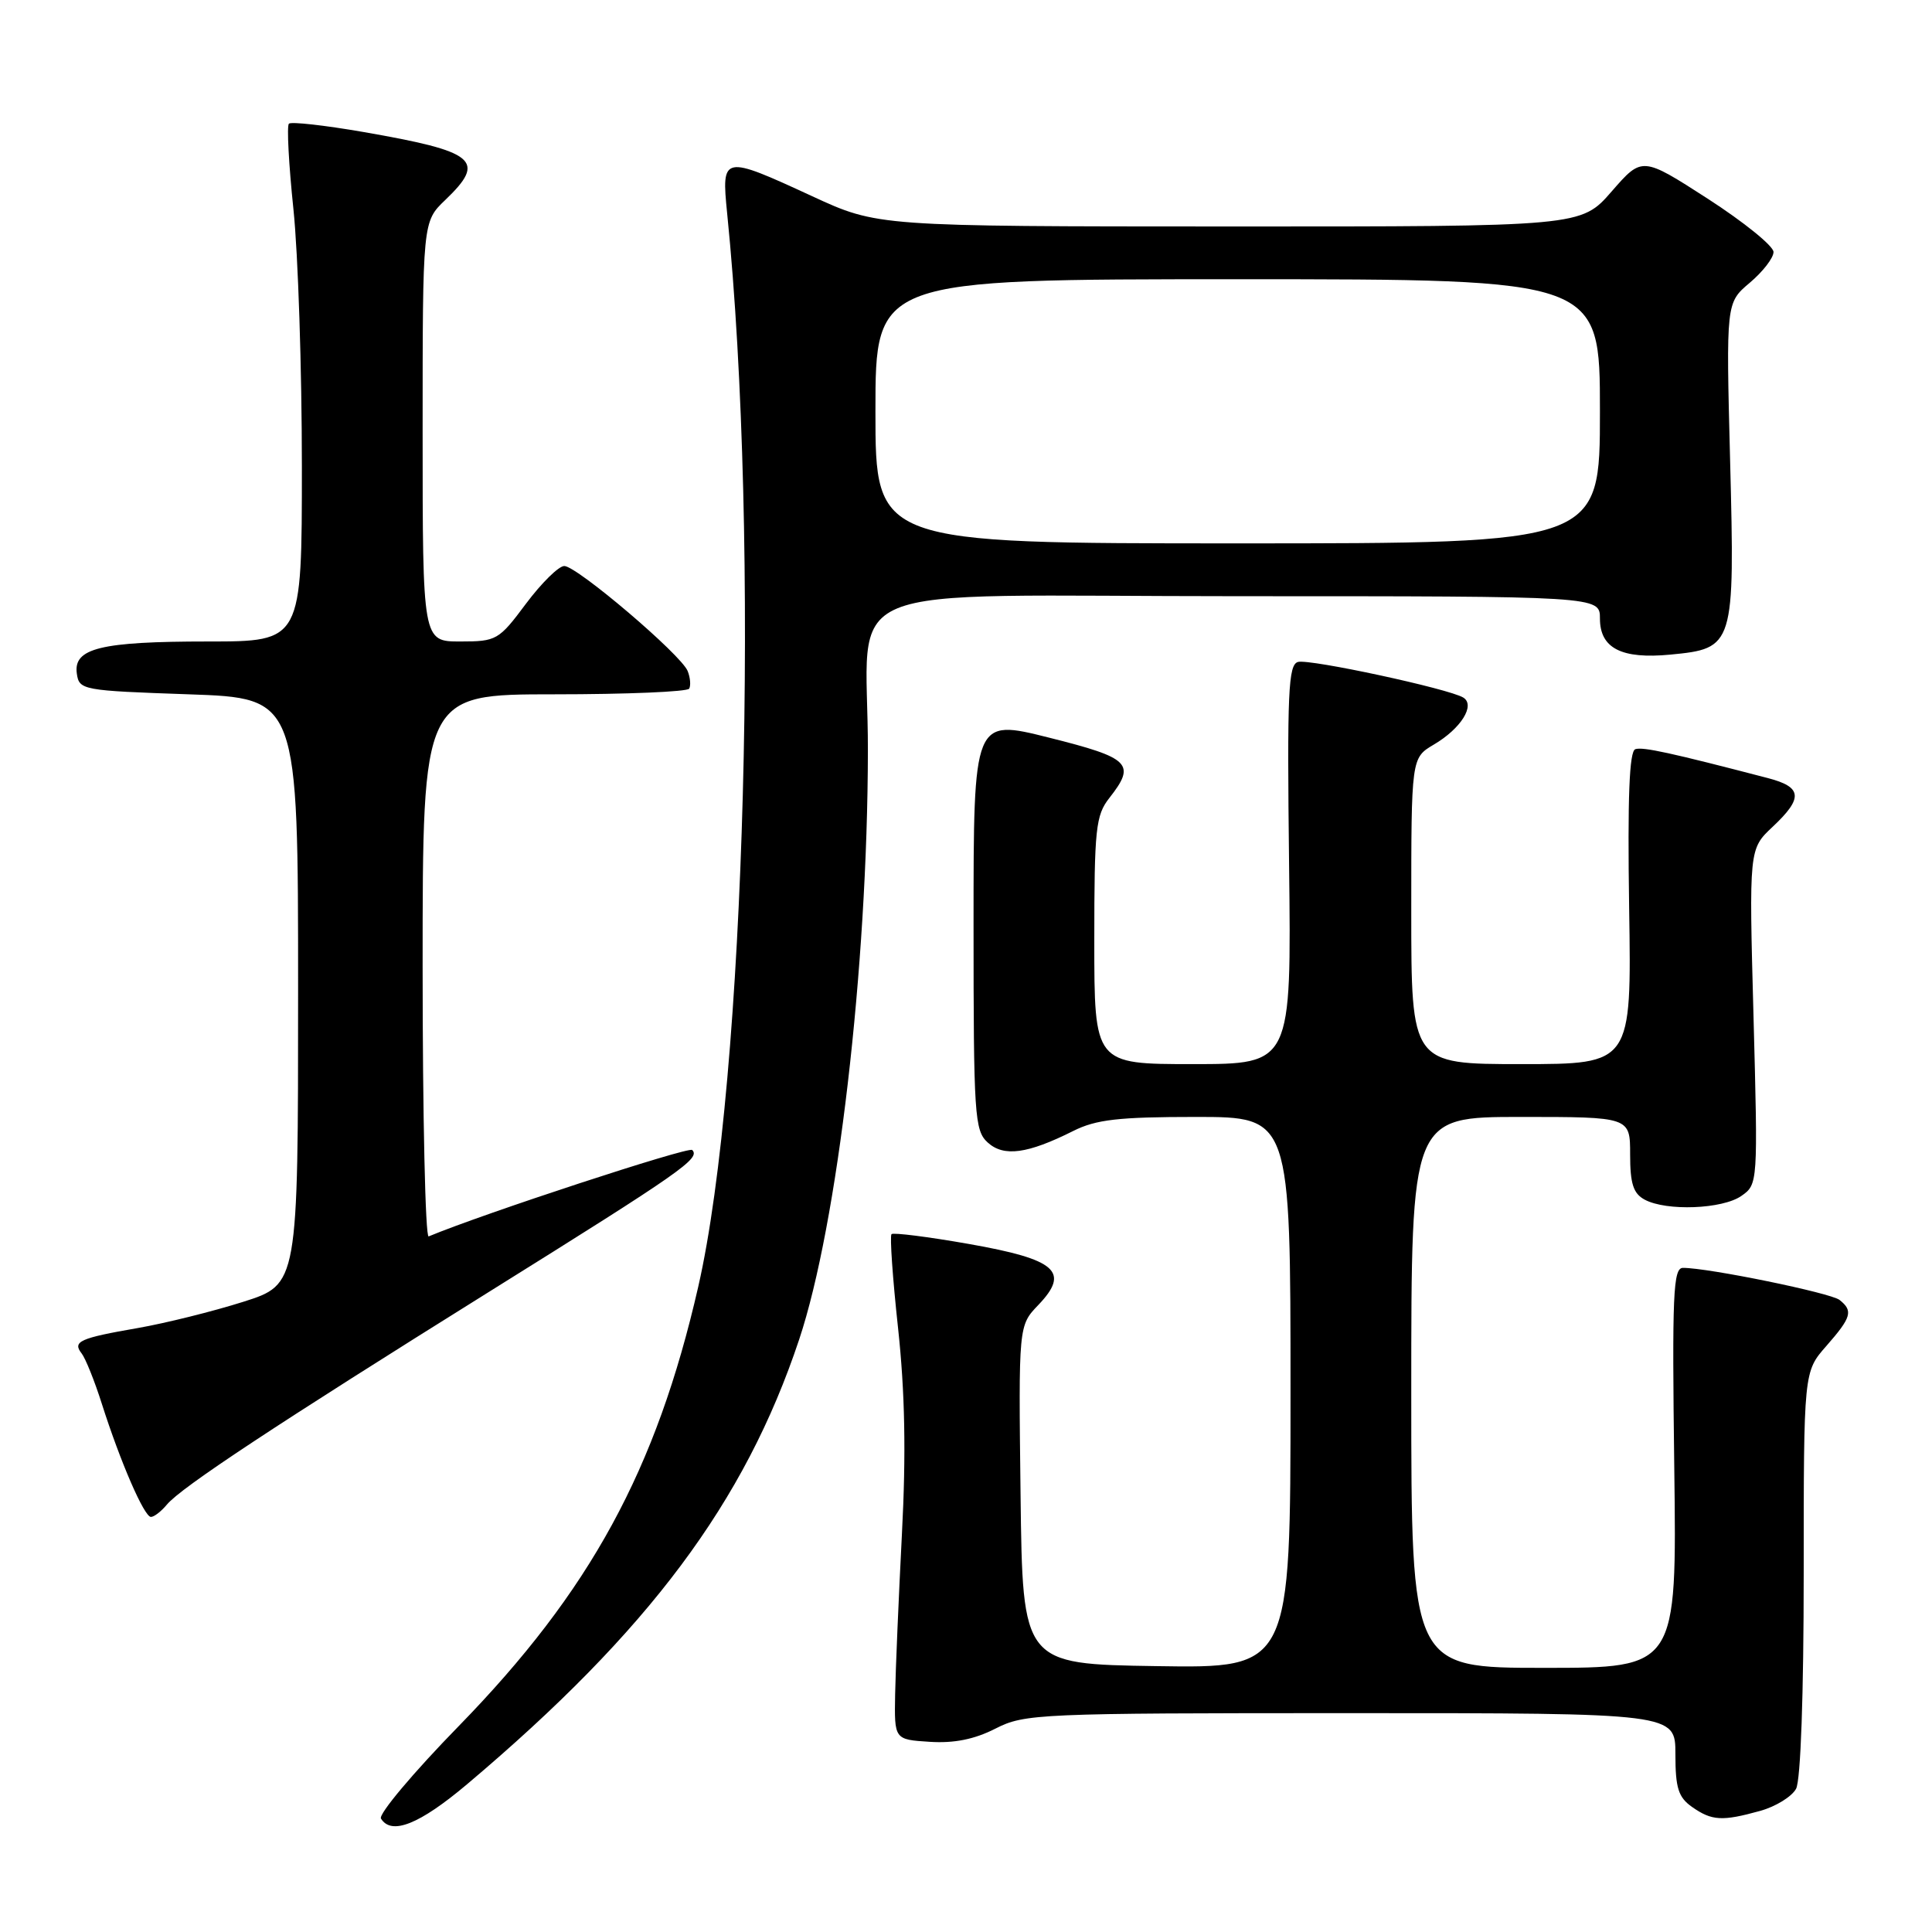 <?xml version="1.0" encoding="UTF-8" standalone="no"?>
<!DOCTYPE svg PUBLIC "-//W3C//DTD SVG 1.1//EN" "http://www.w3.org/Graphics/SVG/1.1/DTD/svg11.dtd" >
<svg xmlns="http://www.w3.org/2000/svg" xmlns:xlink="http://www.w3.org/1999/xlink" version="1.1" viewBox="0 0 256 256">
 <g >
 <path fill="currentColor"
d=" M 61.89 236.42 C 85.97 216.10 98.70 199.07 105.89 177.50 C 110.98 162.23 114.96 128.19 115.00 99.50 C 115.04 76.47 108.96 79.00 164.13 79.00 C 212.00 79.00 212.00 79.00 212.00 81.96 C 212.00 85.90 214.86 87.36 221.33 86.74 C 229.78 85.93 229.88 85.63 229.25 61.08 C 228.71 40.12 228.71 40.12 231.85 37.47 C 233.58 36.01 235.00 34.18 235.00 33.39 C 235.00 32.60 231.08 29.43 226.30 26.34 C 217.59 20.73 217.59 20.73 213.55 25.37 C 209.50 30.02 209.50 30.02 162.89 30.01 C 116.28 30.00 116.28 30.00 107.62 26.00 C 95.75 20.52 95.58 20.55 96.35 28.25 C 100.72 71.50 98.79 143.09 92.52 170.50 C 86.96 194.80 78.21 210.84 60.78 228.72 C 54.76 234.88 50.13 240.40 50.48 240.97 C 51.87 243.22 55.58 241.74 61.89 236.42 Z  M 233.24 239.95 C 235.29 239.38 237.43 238.06 237.99 237.02 C 238.60 235.88 239.00 224.53 239.00 208.45 C 239.00 181.76 239.00 181.76 242.00 178.35 C 245.33 174.55 245.58 173.70 243.75 172.25 C 242.59 171.32 226.35 167.99 223.00 168.00 C 221.70 168.00 221.55 171.46 221.85 194.50 C 222.19 221.00 222.19 221.00 204.60 221.00 C 187.00 221.00 187.00 221.00 187.00 184.50 C 187.00 148.00 187.00 148.00 201.50 148.00 C 216.00 148.00 216.00 148.00 216.00 152.96 C 216.00 156.85 216.42 158.15 217.93 158.96 C 220.82 160.51 228.25 160.22 230.75 158.46 C 232.93 156.94 232.94 156.77 232.35 134.71 C 231.75 112.50 231.75 112.50 234.88 109.56 C 238.96 105.73 238.82 104.29 234.25 103.10 C 221.37 99.74 217.69 98.94 216.69 99.27 C 215.89 99.54 215.65 105.64 215.87 120.32 C 216.19 141.00 216.19 141.00 201.59 141.00 C 187.00 141.00 187.00 141.00 187.00 120.72 C 187.00 100.43 187.00 100.43 189.99 98.66 C 193.59 96.54 195.53 93.44 193.89 92.43 C 192.01 91.27 173.60 87.30 172.00 87.71 C 170.70 88.05 170.54 91.70 170.81 114.55 C 171.12 141.00 171.12 141.00 158.06 141.00 C 145.00 141.00 145.00 141.00 145.00 124.63 C 145.00 109.78 145.19 108.03 147.00 105.73 C 150.55 101.21 149.78 100.44 139.00 97.74 C 129.00 95.23 129.00 95.23 129.00 122.46 C 129.00 147.85 129.13 149.80 130.88 151.39 C 133.01 153.32 136.14 152.90 142.21 149.86 C 145.23 148.34 148.24 148.00 158.46 148.00 C 171.00 148.00 171.00 148.00 171.00 184.52 C 171.00 221.05 171.00 221.05 153.25 220.77 C 135.50 220.50 135.50 220.50 135.23 198.08 C 134.96 175.65 134.96 175.65 137.58 172.92 C 141.82 168.49 140.00 166.88 128.37 164.83 C 122.98 163.88 118.37 163.30 118.13 163.53 C 117.89 163.77 118.28 169.38 119.00 176.00 C 119.91 184.44 120.07 192.57 119.51 203.26 C 119.08 211.64 118.67 221.20 118.61 224.50 C 118.50 230.50 118.50 230.50 123.19 230.80 C 126.42 231.01 129.12 230.47 131.90 229.05 C 135.77 227.08 137.53 227.00 178.96 227.00 C 222.00 227.00 222.00 227.00 222.00 232.44 C 222.00 236.93 222.39 238.16 224.22 239.44 C 226.83 241.27 228.20 241.35 233.24 239.95 Z  M 22.11 199.37 C 24.00 197.09 36.53 188.82 65.00 171.05 C 90.37 155.22 92.83 153.50 91.72 152.38 C 91.23 151.90 64.04 160.81 56.80 163.83 C 56.36 164.02 56.00 147.93 56.00 128.08 C 56.00 92.00 56.00 92.00 73.44 92.00 C 83.03 92.00 91.08 91.66 91.32 91.25 C 91.55 90.84 91.47 89.79 91.12 88.92 C 90.28 86.77 76.44 75.00 74.77 75.00 C 74.03 75.00 71.75 77.25 69.69 80.00 C 66.09 84.83 65.79 85.00 60.98 85.00 C 56.00 85.00 56.00 85.00 56.00 57.19 C 56.00 29.37 56.00 29.37 59.00 26.50 C 64.49 21.24 63.10 20.09 48.15 17.49 C 43.01 16.60 38.57 16.10 38.28 16.39 C 37.99 16.68 38.26 21.77 38.88 27.71 C 39.50 33.64 40.00 48.96 40.00 61.75 C 40.00 85.00 40.00 85.00 27.57 85.00 C 13.33 85.00 9.70 85.89 10.18 89.25 C 10.49 91.44 10.90 91.51 25.00 92.00 C 39.50 92.50 39.50 92.50 39.50 131.34 C 39.50 170.19 39.50 170.19 32.22 172.50 C 28.21 173.77 21.93 175.33 18.27 175.97 C 10.55 177.31 9.57 177.75 10.82 179.34 C 11.32 179.98 12.53 182.97 13.49 186.00 C 15.96 193.75 19.11 201.00 20.00 201.00 C 20.42 201.00 21.36 200.27 22.11 199.37 Z  M 116.00 54.50 C 116.00 37.00 116.00 37.00 164.00 37.00 C 212.00 37.00 212.00 37.00 212.00 54.50 C 212.00 72.00 212.00 72.00 164.00 72.00 C 116.00 72.00 116.00 72.00 116.00 54.50 Z "/>
</g>
</svg>
